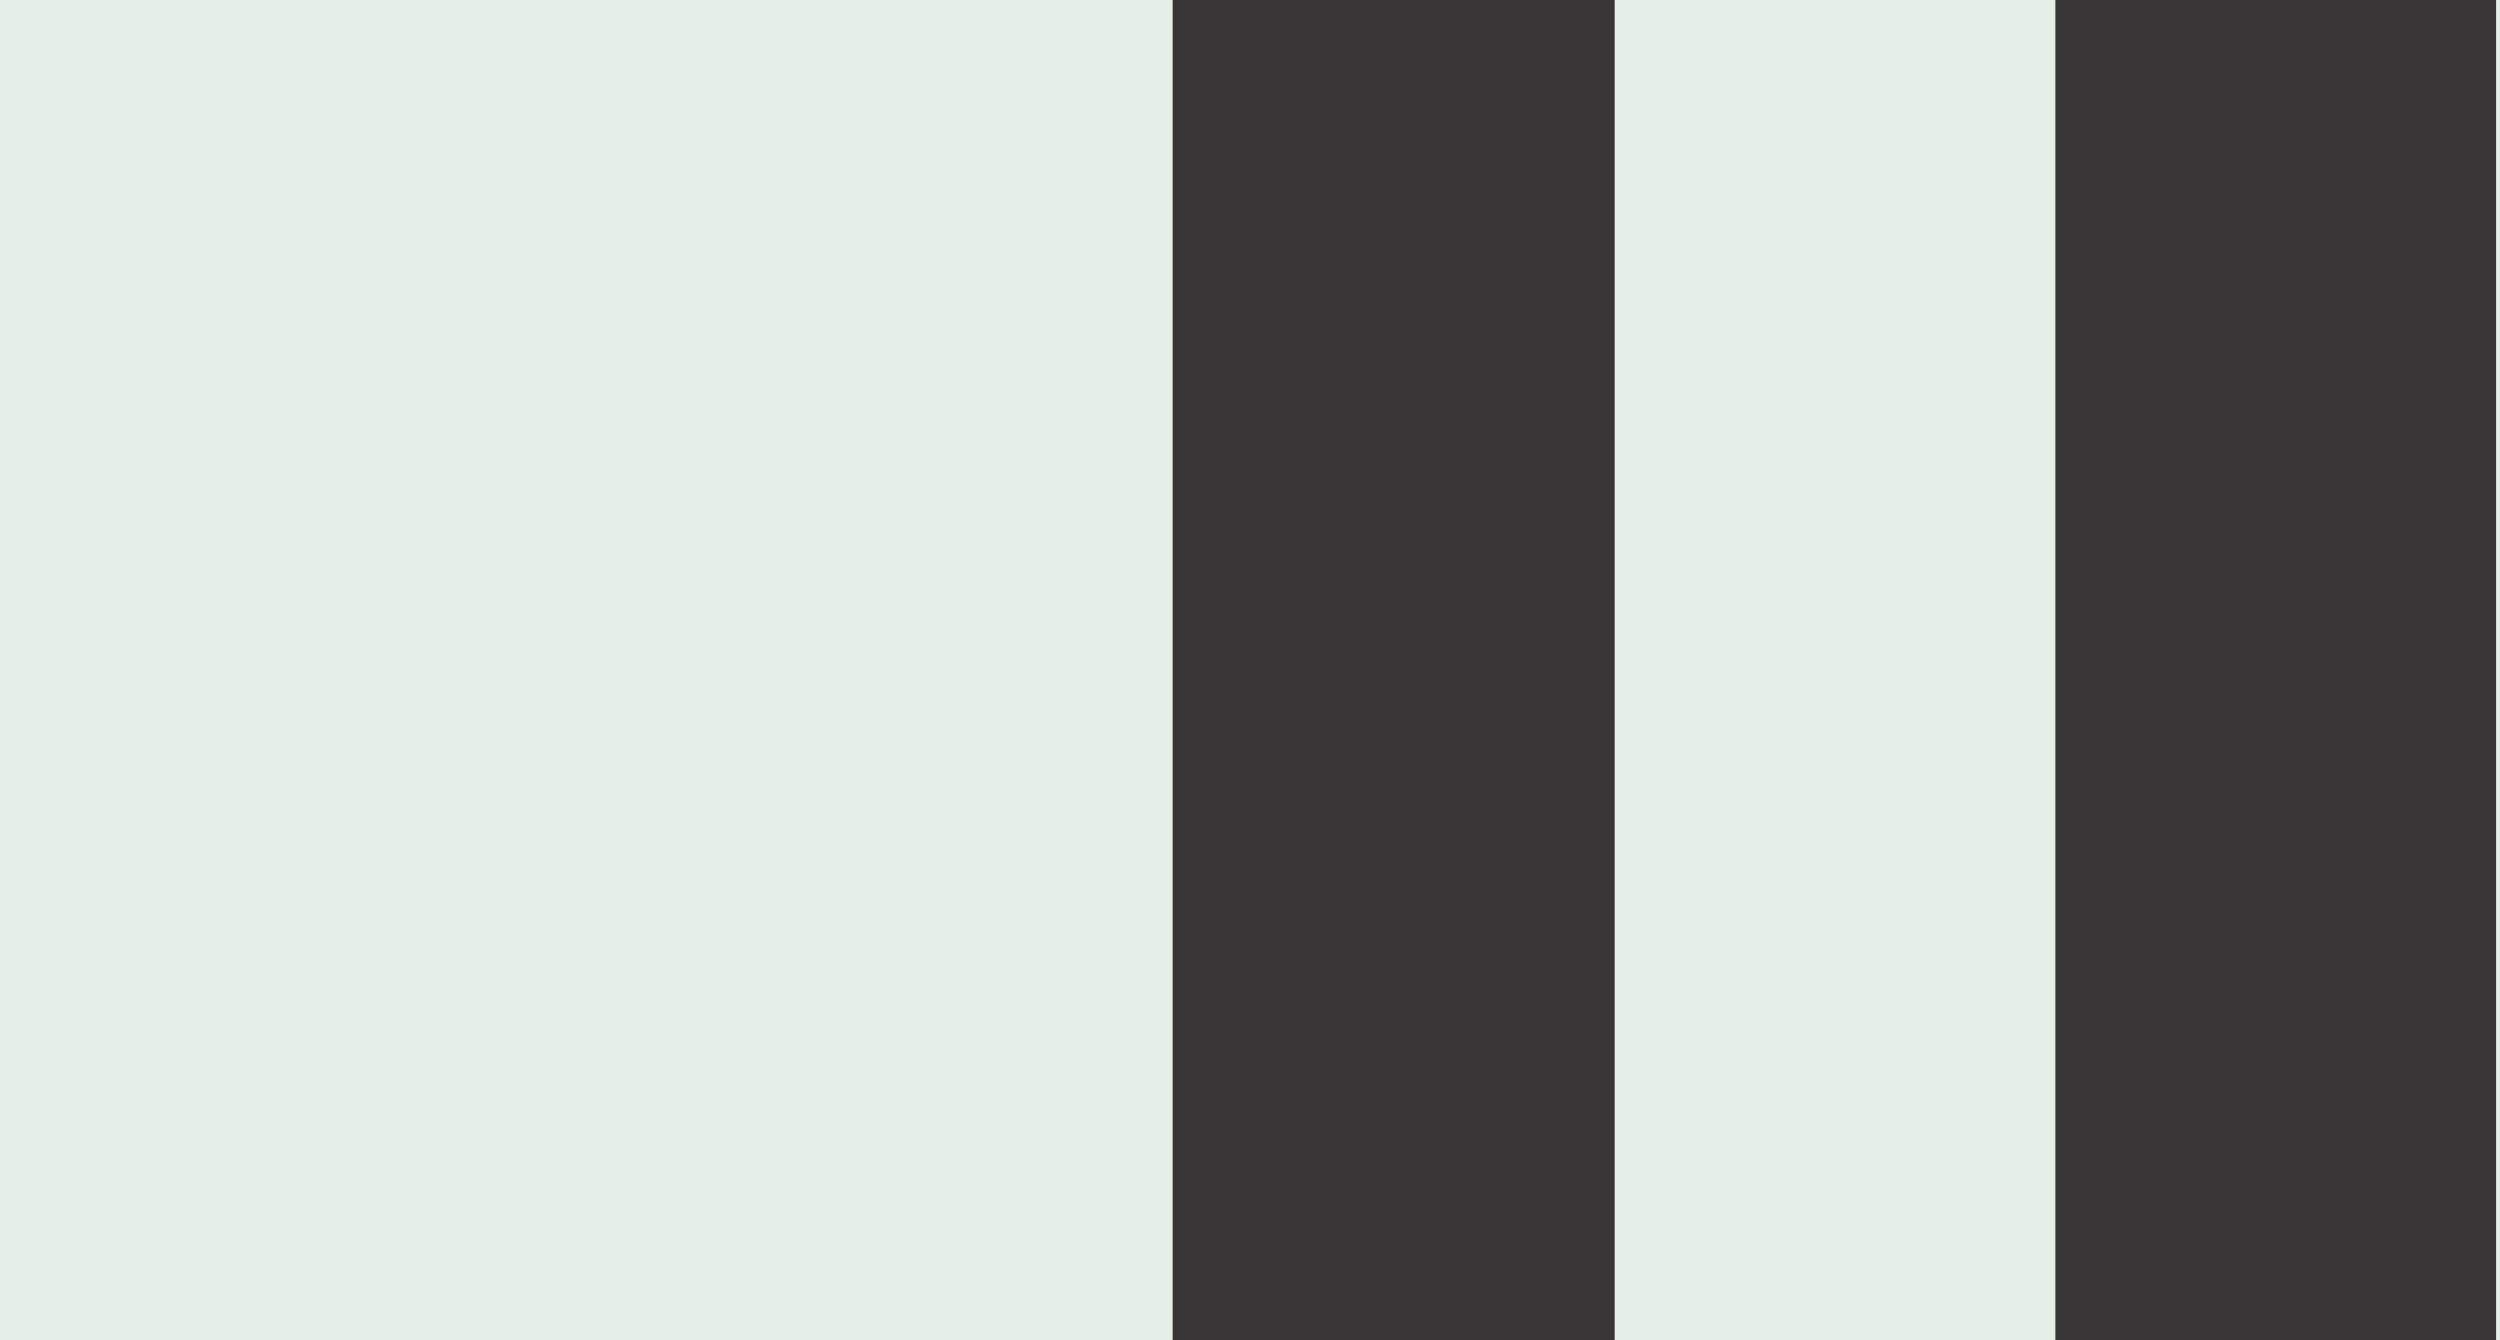<svg xmlns="http://www.w3.org/2000/svg" xmlns:xlink="http://www.w3.org/1999/xlink" width="1923" height="1031" viewBox="0 0 1923 1031">
  <rect x="0" y="0" width="1923" height="1031" fill="#808080" stroke="none"/>
  <defs>
    <clipPath id="clip-Login">
      <rect width="1923" height="1031"/>
    </clipPath>
  </defs>
  <g id="Login" clip-path="url(#clip-Login)">
    <rect width="1923" height="1031" fill="#e5eee7"/>
    <rect id="Rectangle_53" data-name="Rectangle 53" width="340" height="1080" transform="translate(902)" fill="#373535" style="mix-blend-mode: overlay;isolation: isolate"/>
    <rect id="Rectangle_55" data-name="Rectangle 55" width="339" height="1080" transform="translate(1581)" fill="#373535" style="mix-blend-mode: overlay;isolation: isolate"/>
  </g>
</svg>
